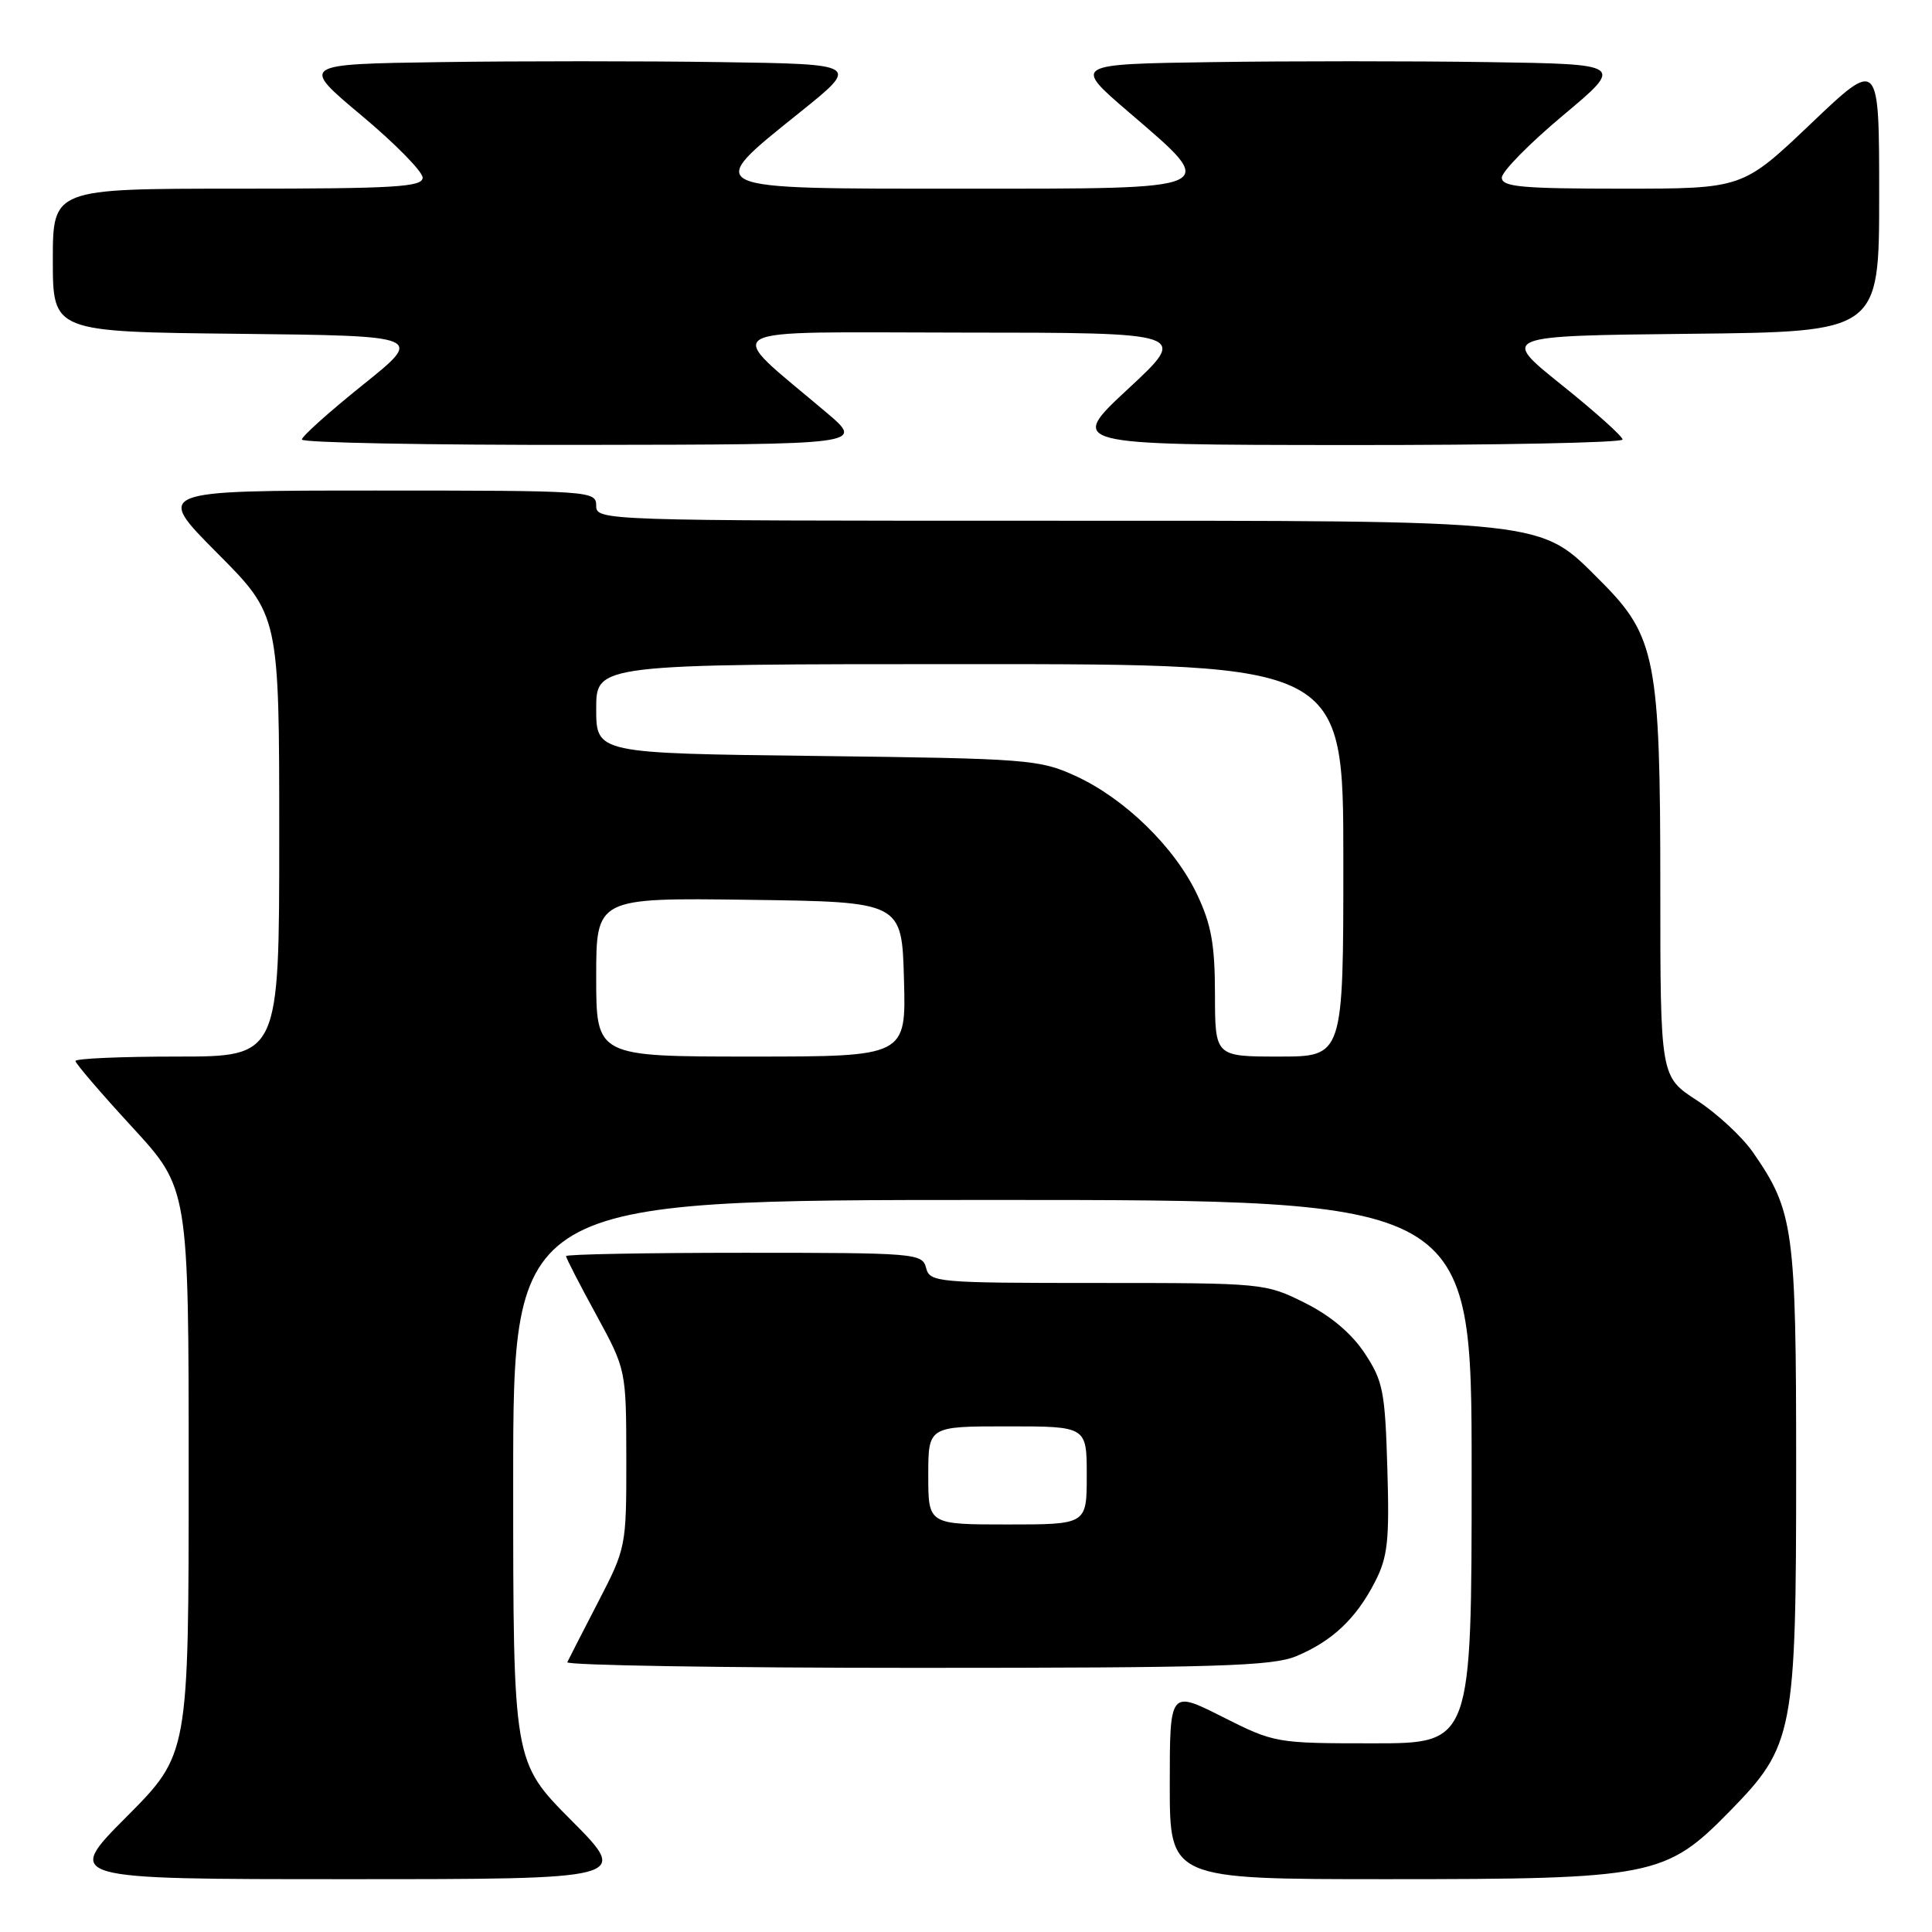 <?xml version="1.0" encoding="UTF-8" standalone="no"?>
<!DOCTYPE svg PUBLIC "-//W3C//DTD SVG 1.1//EN" "http://www.w3.org/Graphics/SVG/1.1/DTD/svg11.dtd" >
<svg xmlns="http://www.w3.org/2000/svg" xmlns:xlink="http://www.w3.org/1999/xlink" version="1.1" viewBox="0 0 256 256">
 <g >
 <path fill="currentColor"
d=" M 75.73 241.23 C 68.00 233.46 68.00 233.46 68.00 196.23 C 68.00 159.00 68.00 159.00 131.50 159.00 C 195.00 159.00 195.00 159.00 195.00 195.00 C 195.00 231.00 195.00 231.00 181.98 231.00 C 169.07 231.00 168.89 230.97 161.98 227.49 C 155.00 223.97 155.00 223.97 155.00 236.49 C 155.00 249.00 155.00 249.00 183.82 249.00 C 219.01 249.00 220.71 248.66 229.18 240.02 C 237.69 231.33 238.00 229.73 238.00 194.44 C 238.00 162.83 237.68 160.49 232.30 152.72 C 230.86 150.64 227.51 147.53 224.84 145.80 C 220.00 142.66 220.00 142.66 220.00 117.51 C 220.00 87.44 219.39 84.29 212.14 77.04 C 203.86 68.77 206.00 69.00 138.32 69.00 C 79.67 69.00 79.00 68.98 79.00 67.00 C 79.00 65.05 78.33 65.00 49.77 65.00 C 20.54 65.00 20.54 65.00 28.77 73.27 C 37.00 81.54 37.00 81.54 37.00 110.77 C 37.00 140.00 37.00 140.00 23.50 140.00 C 16.07 140.00 10.00 140.26 10.00 140.59 C 10.00 140.91 13.37 144.84 17.50 149.33 C 25.00 157.48 25.00 157.48 25.00 194.97 C 25.00 232.46 25.00 232.46 16.77 240.73 C 8.54 249.00 8.54 249.00 46.00 249.00 C 83.45 249.00 83.45 249.00 75.73 241.23 Z  M 171.77 219.45 C 176.53 217.46 179.69 214.47 182.18 209.63 C 183.89 206.30 184.12 204.18 183.83 194.55 C 183.53 184.36 183.26 182.98 180.82 179.30 C 179.07 176.66 176.30 174.33 172.87 172.62 C 167.67 170.03 167.36 170.00 145.42 170.00 C 124.07 170.00 123.21 169.92 122.71 168.00 C 122.21 166.07 121.35 166.00 98.59 166.00 C 85.62 166.00 75.00 166.20 75.00 166.44 C 75.00 166.68 76.79 170.17 78.99 174.19 C 82.97 181.50 82.97 181.50 82.99 193.27 C 83.00 204.93 82.96 205.12 79.26 212.27 C 77.20 216.25 75.36 219.84 75.17 220.25 C 74.99 220.66 95.81 221.00 121.45 221.00 C 161.26 221.00 168.60 220.77 171.77 219.45 Z  M 109.55 54.70 C 95.70 42.95 93.84 44.05 127.50 44.07 C 157.50 44.08 157.50 44.08 149.50 51.51 C 141.50 58.94 141.50 58.94 178.25 58.97 C 198.46 58.99 215.00 58.66 215.00 58.24 C 215.00 57.82 211.36 54.56 206.91 50.99 C 198.82 44.50 198.82 44.50 223.91 44.23 C 249.00 43.97 249.00 43.97 249.00 25.87 C 249.00 7.77 249.00 7.77 239.95 16.39 C 230.90 25.00 230.90 25.00 214.95 25.00 C 201.62 25.00 199.00 24.76 199.00 23.54 C 199.00 22.73 202.65 19.02 207.11 15.29 C 215.22 8.50 215.22 8.50 197.18 8.23 C 187.25 8.08 170.81 8.08 160.65 8.23 C 142.16 8.50 142.16 8.50 149.58 14.87 C 161.68 25.26 162.25 25.00 127.50 25.00 C 92.64 25.00 93.12 25.23 105.97 14.90 C 113.94 8.50 113.94 8.50 95.47 8.23 C 85.31 8.08 68.63 8.08 58.39 8.23 C 39.78 8.50 39.78 8.50 47.89 15.29 C 52.35 19.02 56.00 22.73 56.00 23.54 C 56.00 24.78 52.34 25.00 31.50 25.00 C 7.00 25.00 7.00 25.00 7.00 34.48 C 7.00 43.97 7.00 43.97 31.59 44.23 C 56.18 44.50 56.18 44.50 48.09 50.99 C 43.64 54.56 40.00 57.82 40.00 58.24 C 40.00 58.66 56.76 58.98 77.25 58.95 C 114.50 58.90 114.50 58.90 109.55 54.70 Z  M 79.00 129.48 C 79.00 118.96 79.00 118.96 99.25 119.23 C 119.50 119.50 119.50 119.50 119.78 129.75 C 120.07 140.00 120.07 140.00 99.53 140.00 C 79.00 140.00 79.00 140.00 79.00 129.48 Z  M 160.99 131.75 C 160.98 125.15 160.51 122.50 158.61 118.50 C 155.64 112.24 149.01 105.79 142.50 102.81 C 137.72 100.63 136.19 100.51 108.25 100.17 C 79.00 99.82 79.00 99.82 79.00 93.91 C 79.00 88.00 79.00 88.00 128.50 88.00 C 178.00 88.00 178.00 88.00 178.00 114.00 C 178.00 140.00 178.00 140.00 169.50 140.00 C 161.00 140.00 161.00 140.00 160.99 131.75 Z  M 123.00 195.50 C 123.00 189.00 123.00 189.00 133.50 189.00 C 144.00 189.00 144.00 189.00 144.00 195.50 C 144.00 202.00 144.00 202.00 133.50 202.00 C 123.00 202.00 123.00 202.00 123.00 195.50 Z "/>
</g>
</svg>